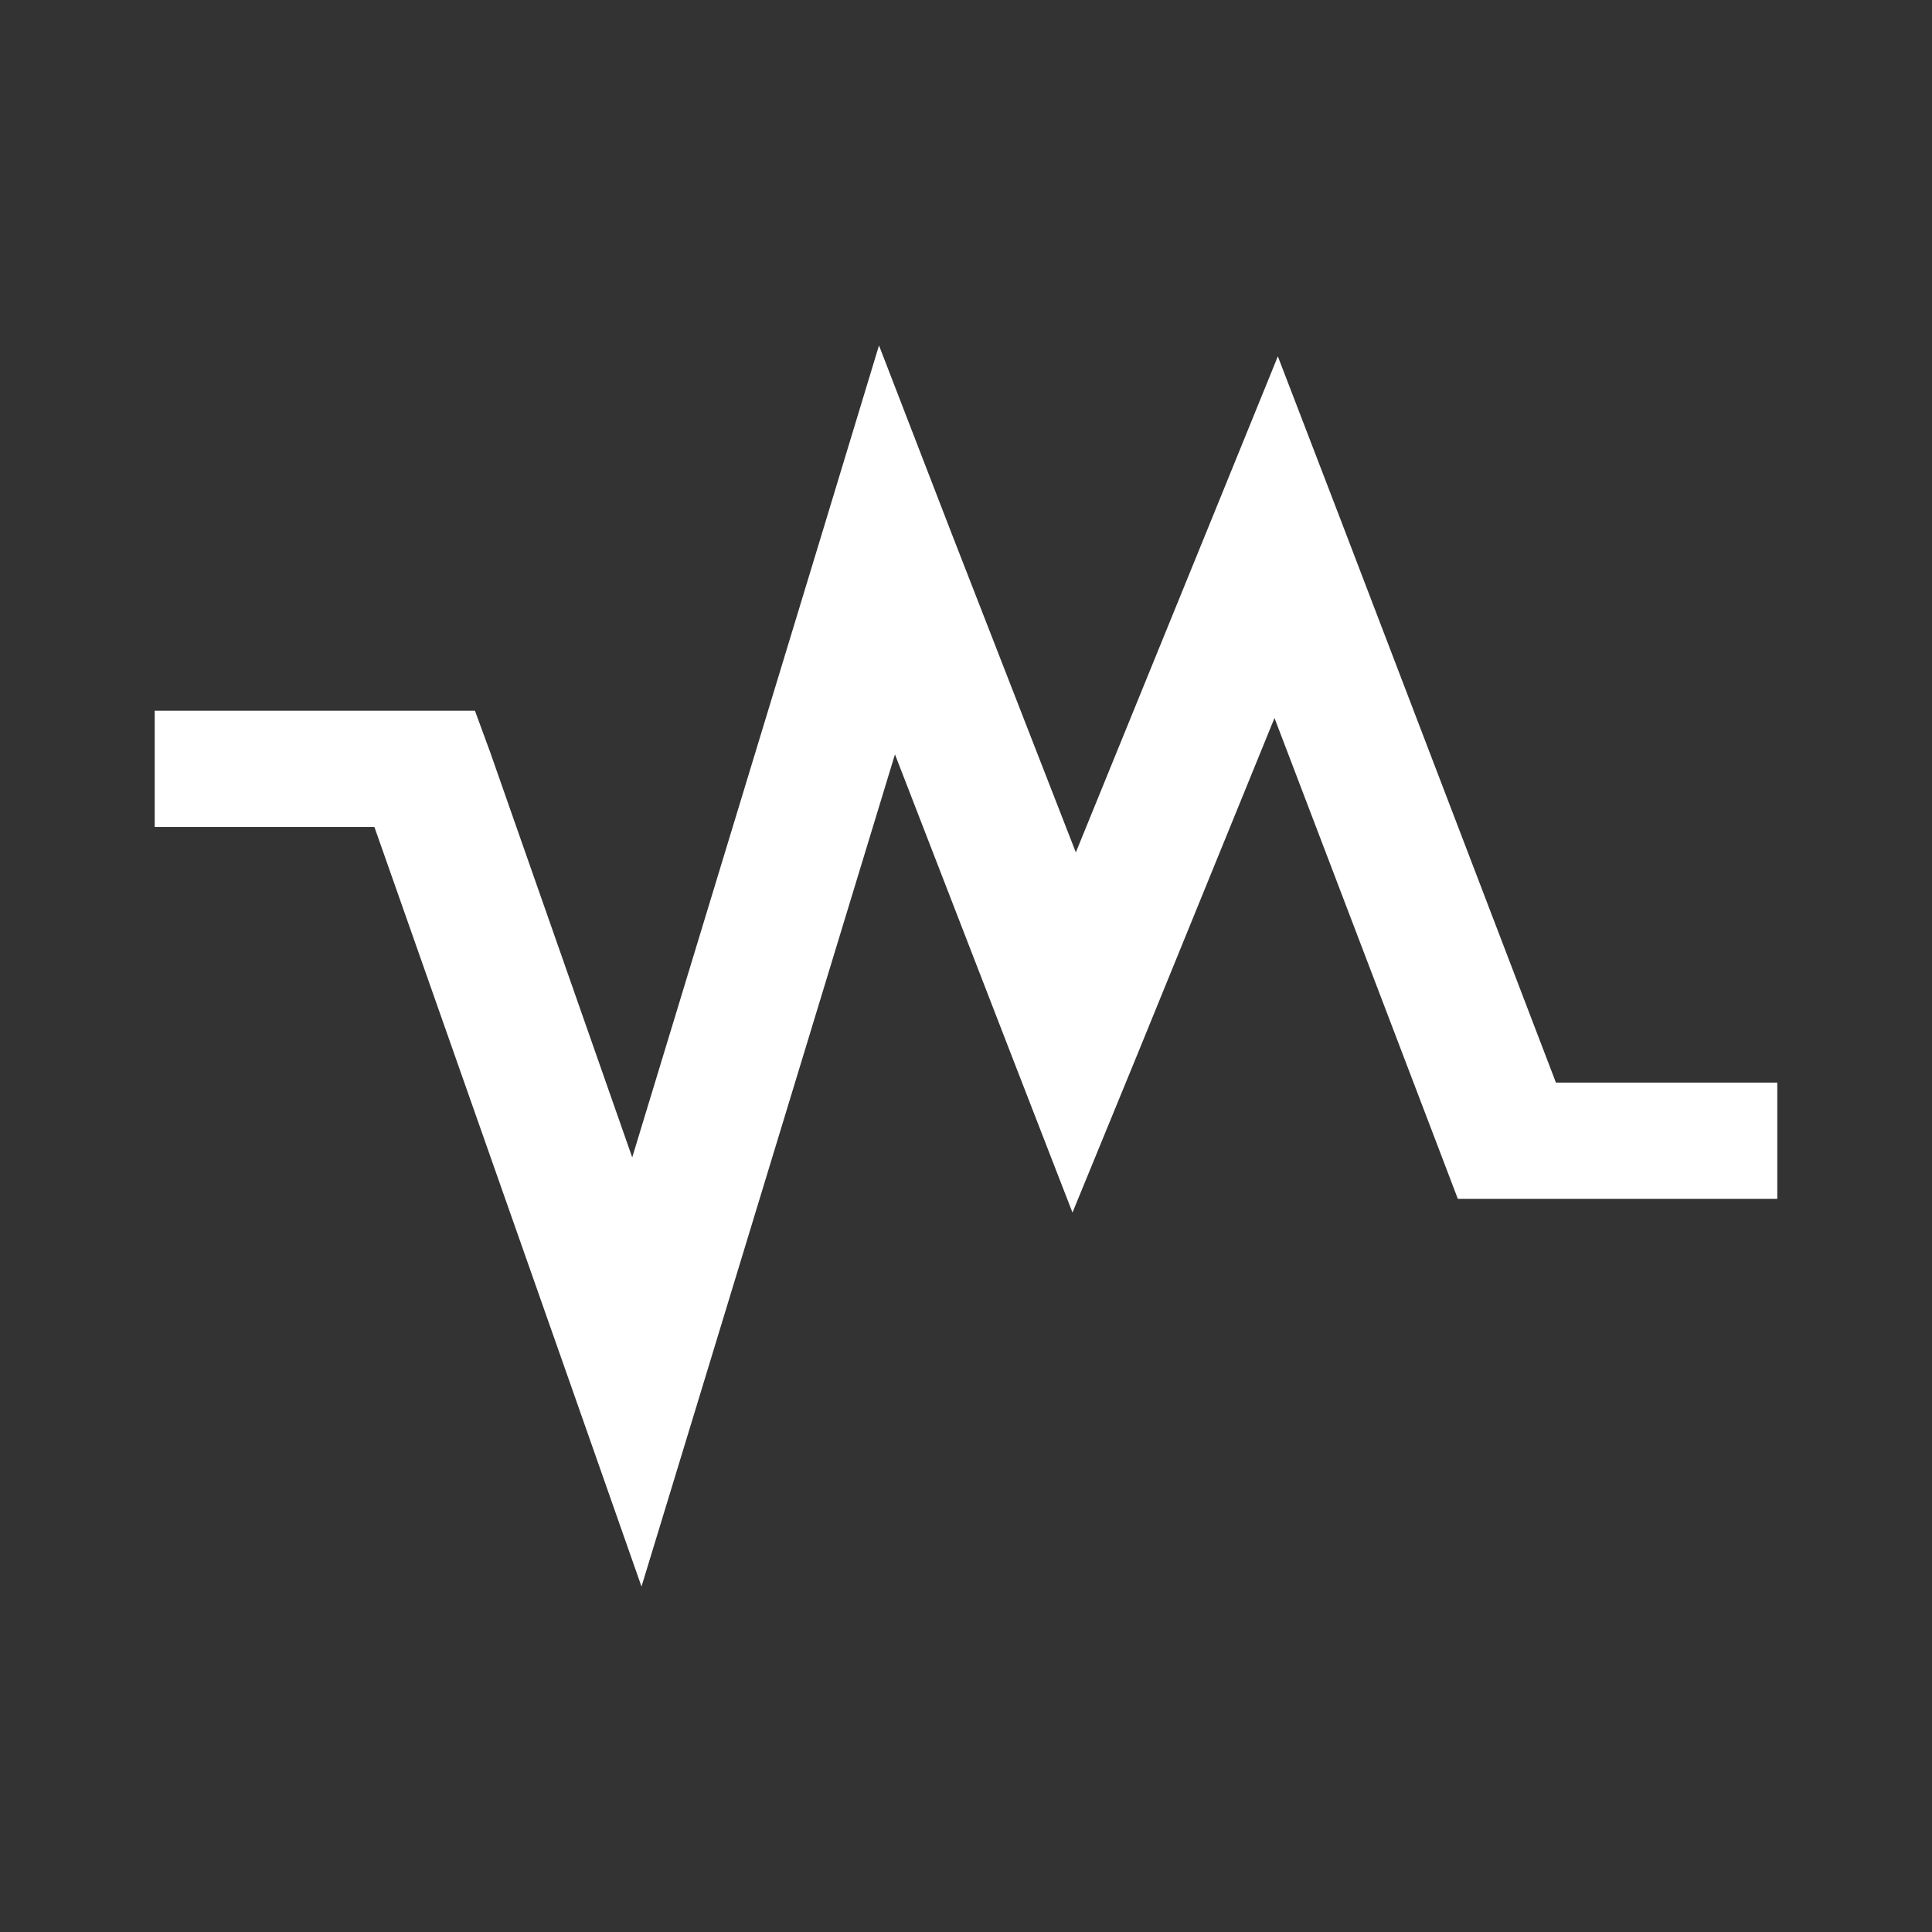 <?xml version="1.0" encoding="UTF-8" standalone="no"?>
<svg
   xmlns:dc="http://purl.org/dc/elements/1.1/"
   xmlns:cc="http://creativecommons.org/ns#"
   xmlns:rdf="http://www.w3.org/1999/02/22-rdf-syntax-ns#"
   xmlns:svg="http://www.w3.org/2000/svg"
   xmlns="http://www.w3.org/2000/svg"
   id="svg2"
   viewBox="0 0 512 512"
   height="100%"
   width="100%"
   version="1.1">
  <rect x="0" y="0" width="512" height="512" fill="#333333" stroke="none"/>
  <defs
     id="defs104" />
  <path
     style="fill:none;fill-opacity:1;stroke:none"
     d="m 26,-4.3e-4 c -14.397,0 -26,11.603 -26,26 l 0,460 c 0,14.397 11.603,26 26,26 l 460,0 c 14.397,0 26,-11.603 26,-26 l 0,-460 c 0,-14.397 -11.603,-26 -26,-26 l -460,0 z"
     id="rect2986" />
  <path
     id="path27585"
     d="m 232.944,91.549 19.025,49.262 22.494,57.748 -56.766,-56.766 -32.27,106.117 -59.564,-59.564 -13.221,0 -71.643,0 0,30.797 89.816,89.816 20.809,59.146 18.381,52.344 91.551,91.551 224.443,0 c 14.397,0 26,-11.603 26,-26 l 0,-218.209 -173.355,-173.355 -17.459,42.916 -12.285,30.154 -75.957,-75.957 z"
     style="opacity:0.0;fill:#000000" />
  <path
     style="fill:#ffffff"
     id="path10-4"
     d="m 232.943,91.549 19.025,49.262 33.14,85.079 36.078,-88.538 17.458,-42.916 16.57,43.126 57.124,149.34 58.662,0 0,30.797 -71.643,0 -13.021,0 -4.031,-10.598 -44.551,-116.818 -36.078,88.518 -17.458,42.539 -16.57,-42.718 -30.475,-78.708 -51.042,167.632 -16.126,52.905 -18.38,-52.345 -52.409,-148.963 -58.217,0 0,-30.797 71.643,0 13.222,0 4.031,10.979 37.65,107.394 50.154,-164.927 z" />
</svg>
